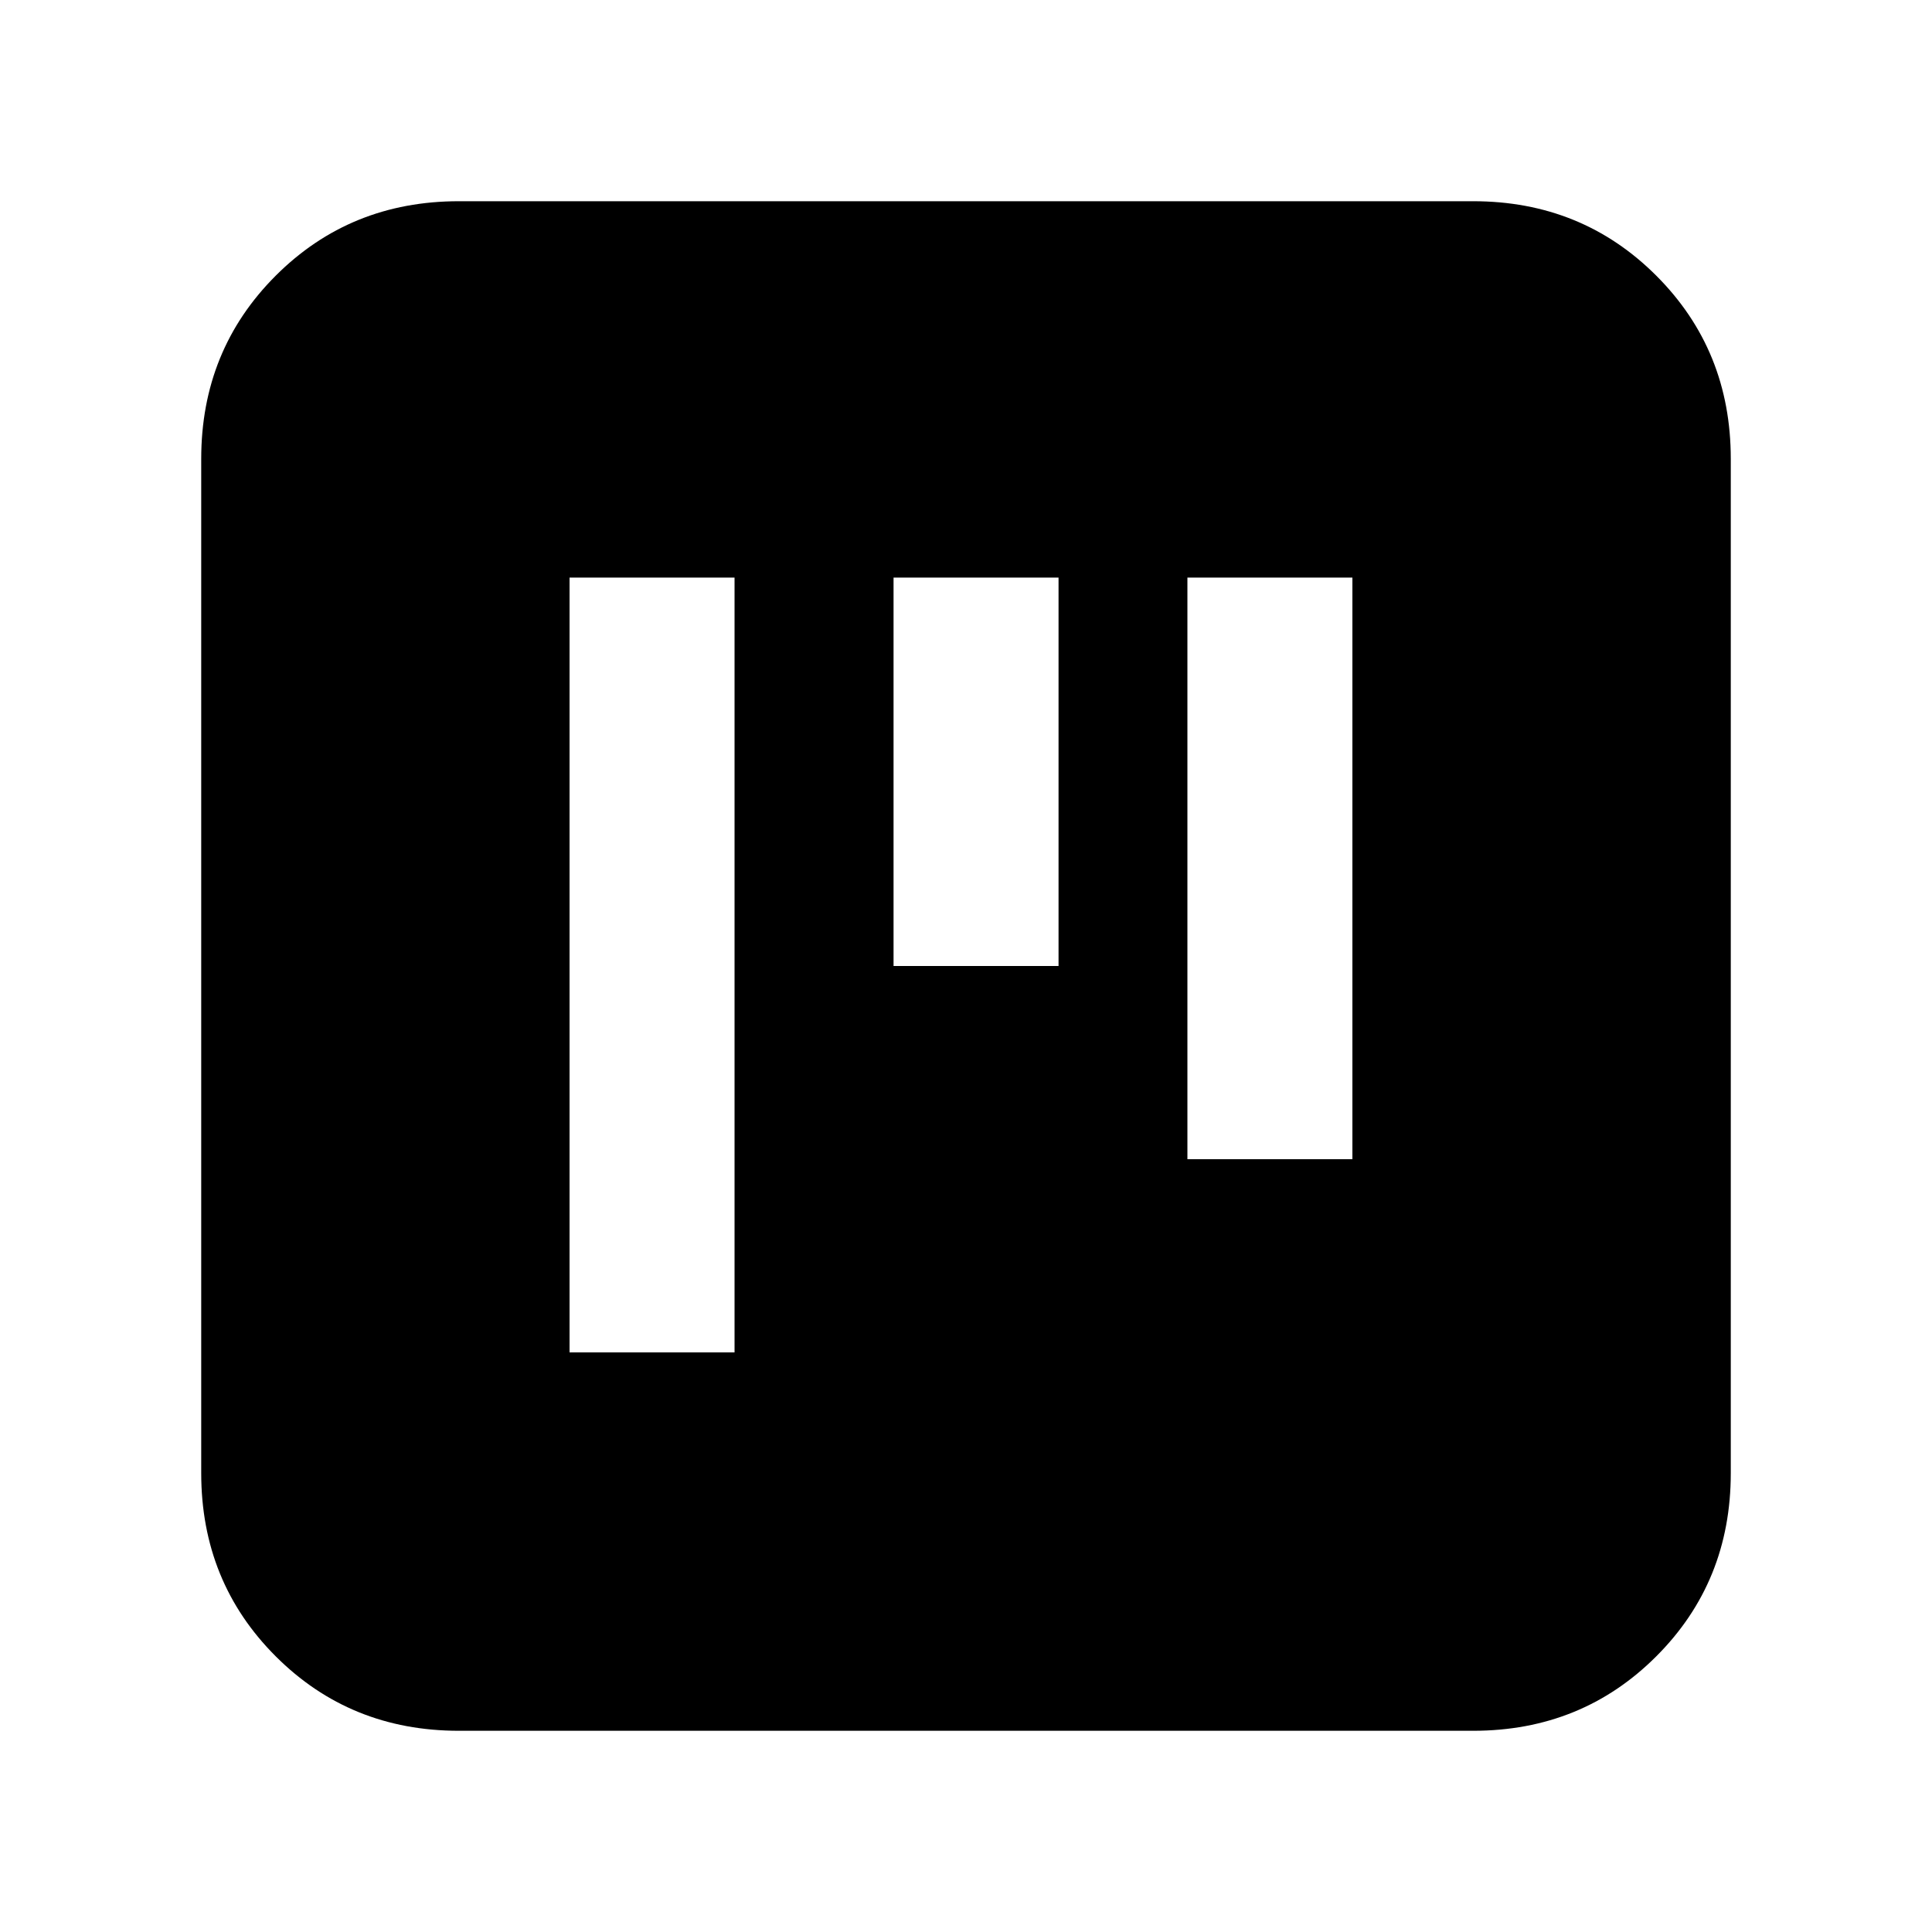 <svg xmlns="http://www.w3.org/2000/svg" height="20" width="20"><path d="M9.25 10h1.708V5.979H9.25Zm-3.354 4h1.708V5.979H5.896Zm6.396-2H14V5.979h-1.708ZM4.75 17.917q-1.125 0-1.896-.771-.771-.771-.771-1.896V4.75q0-1.125.771-1.896.771-.771 1.896-.771h10.5q1.125 0 1.896.771.771.771.771 1.896v10.5q0 1.125-.771 1.896-.771.771-1.896.771Z"/></svg>